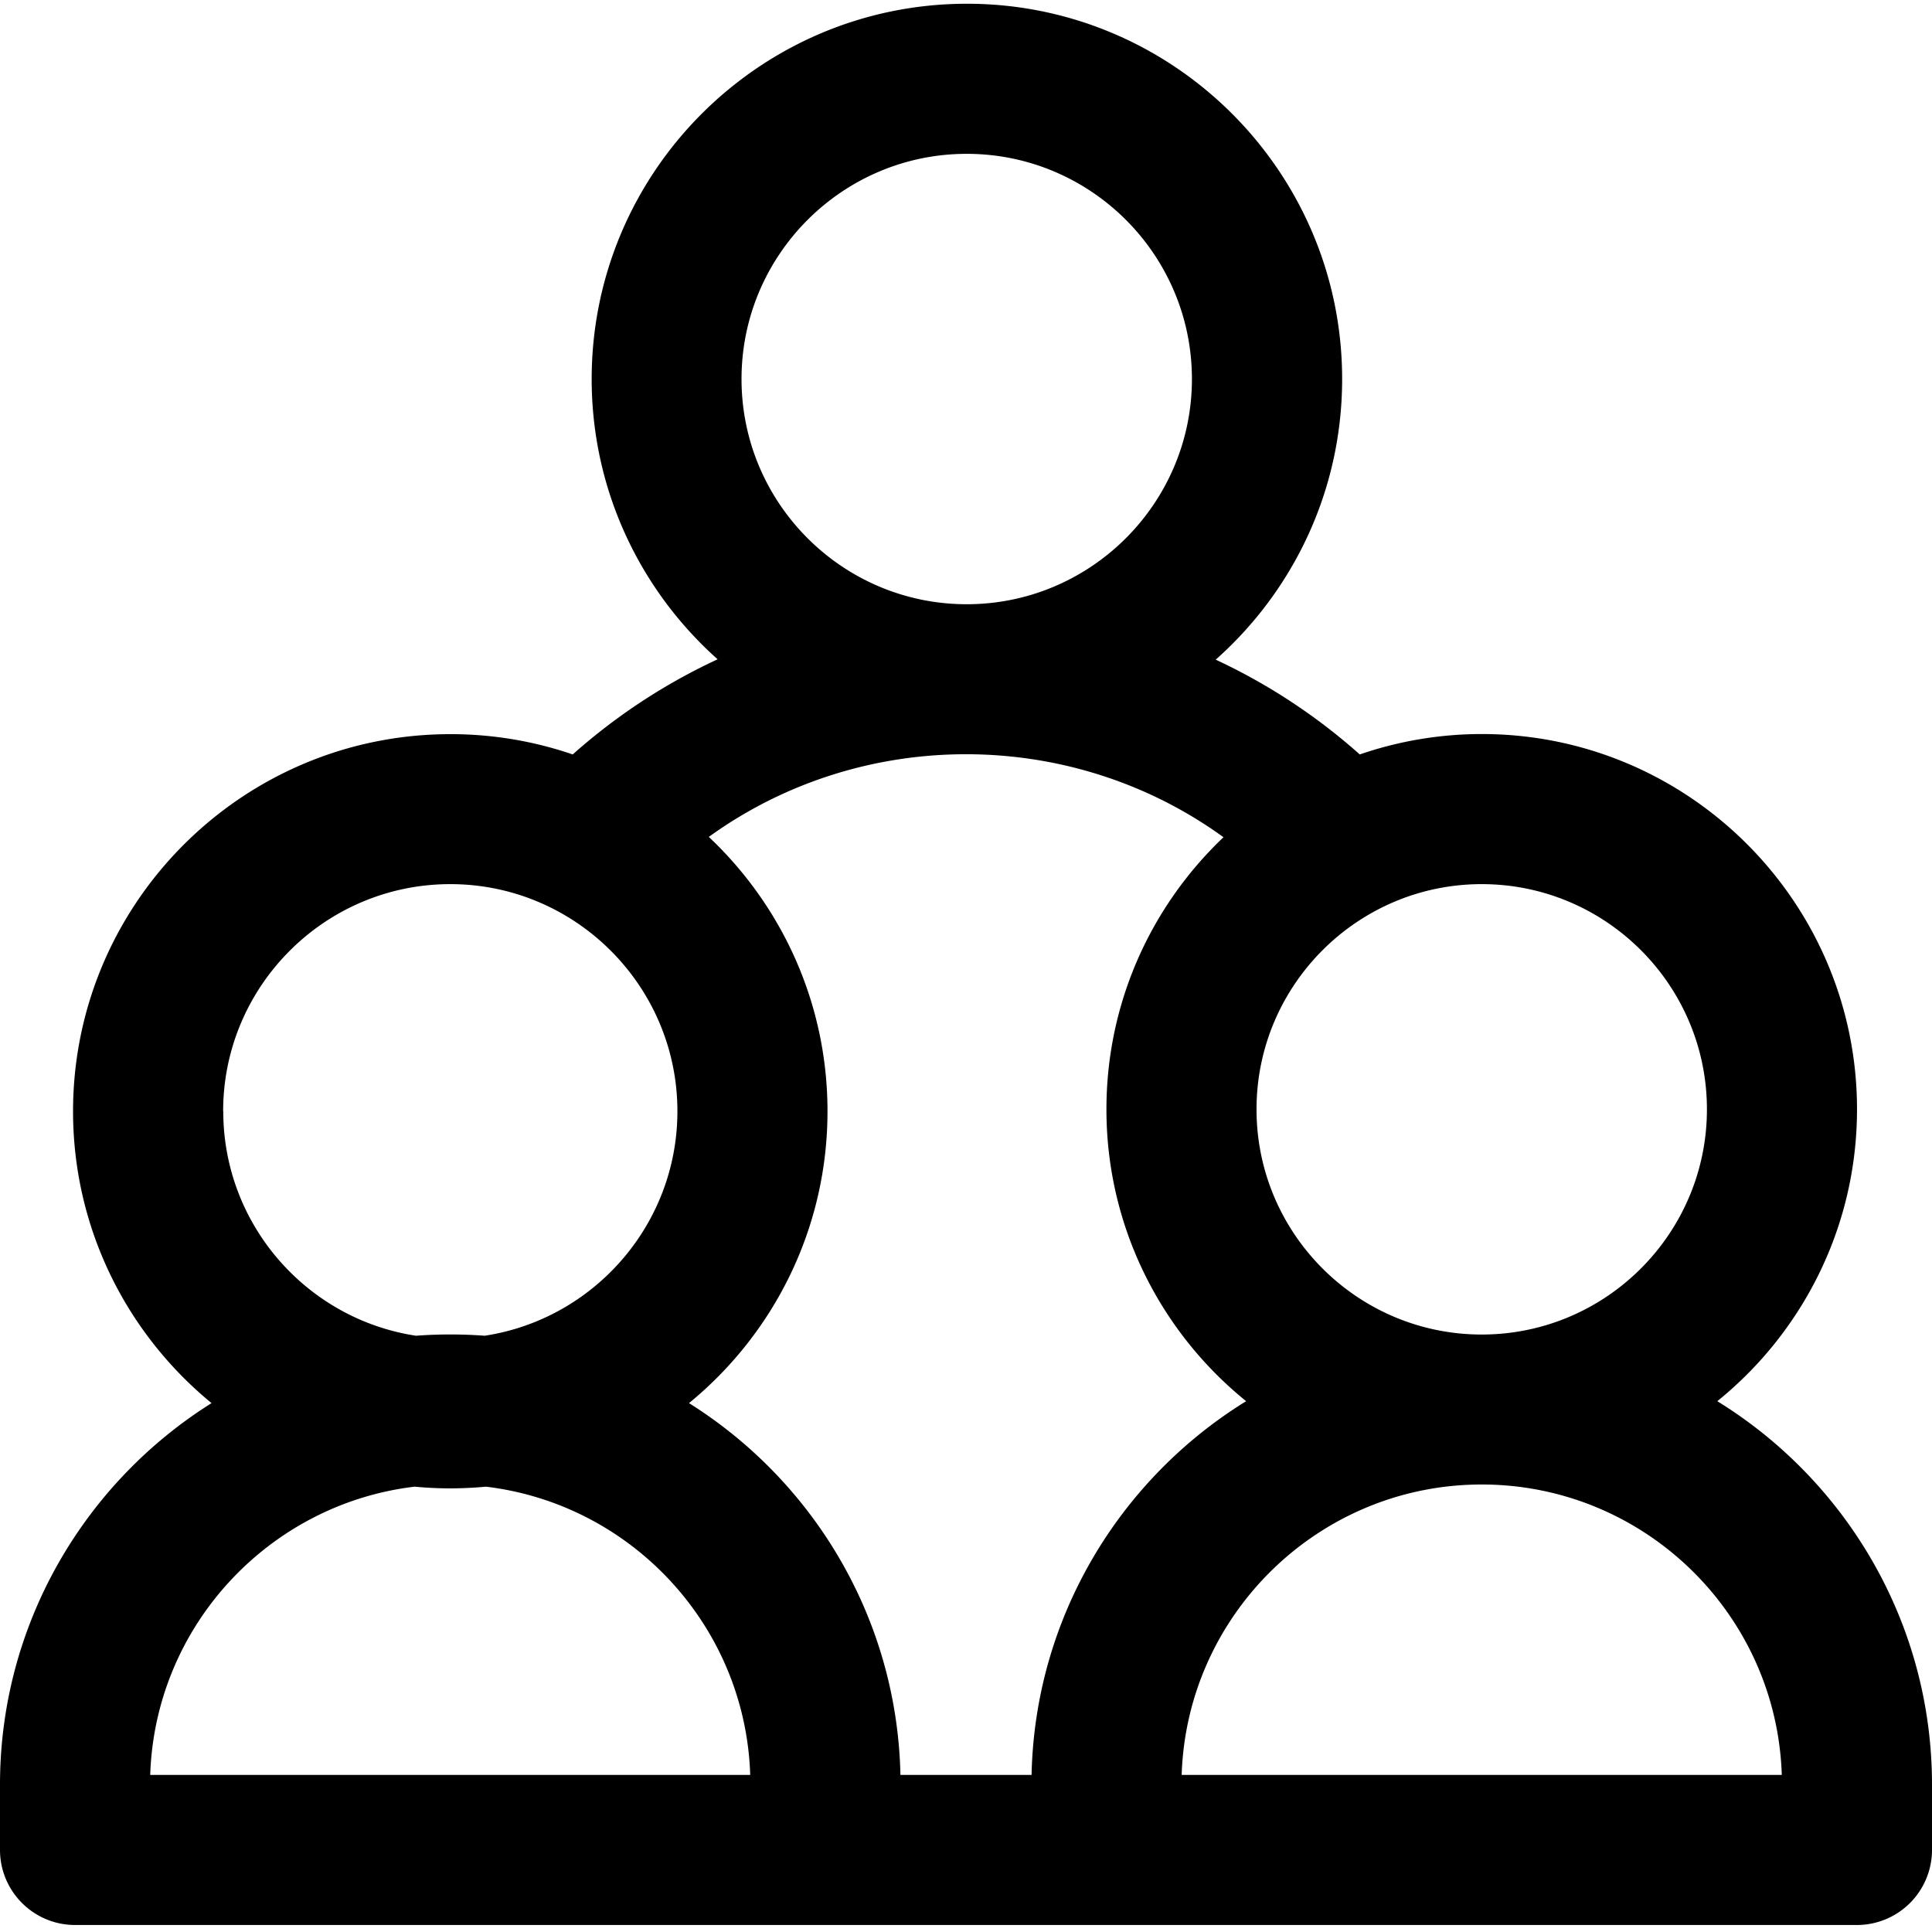 <svg xmlns="http://www.w3.org/2000/svg" fill="none" viewBox="0 0 16 16">
  <path fill="#000" d="M14.222 11.604c.705-.57 1.157-1.442 1.157-2.417 0-1.714-1.394-3.108-3.107-3.108-.354 0-.694.06-1.011.169a4.907 4.907 0 00-1.193-.785c.642-.57 1.047-1.4 1.047-2.324 0-1.714-1.394-3.108-3.107-3.108-1.714 0-3.108 1.394-3.108 3.108 0 .922.404 1.751 1.043 2.321a4.91 4.91 0 00-1.2.788 3.111 3.111 0 00-1.012-.168C2.007 6.079.605 7.481.605 9.203c0 .973.447 1.843 1.147 2.417C.701 12.28 0 13.45 0 14.78v.54c0 .343.278.622.622.622h14.757A.622.622 0 0016 15.321v-.54c0-1.341-.712-2.52-1.778-3.177zm-.086-2.417c0 1.028-.836 1.865-1.865 1.865-1.028 0-1.865-.836-1.865-1.865 0-1.028.837-1.865 1.865-1.865 1.028 0 1.865.836 1.865 1.865zM8.006 1.274c1.028 0 1.865.836 1.865 1.865 0 1.028-.837 1.865-1.865 1.865-1.028 0-1.865-.836-1.865-1.865 0-1.028.837-1.865 1.865-1.865zm2.127 5.659c-.597.567-.97 1.367-.97 2.254 0 .975.452 1.847 1.157 2.417-1.044.644-1.749 1.788-1.777 3.095H7.457c-.028-1.297-.721-2.433-1.751-3.079.7-.573 1.147-1.444 1.147-2.417 0-.894-.378-1.702-.983-2.272 1.264-.914 3-.913 4.263.003zM1.848 9.203c0-1.037.844-1.881 1.881-1.881 1.037 0 1.881.844 1.881 1.881 0 .94-.694 1.722-1.596 1.859a3.83 3.83 0 00-.569 0c-.903-.137-1.596-.919-1.596-1.859zm-.604 5.496c.04-1.234.984-2.243 2.189-2.387.097.009.196.014.295.014.1 0 .198-.005.296-.014 1.206.144 2.149 1.153 2.189 2.387H1.244zm8.542 0c.043-1.333 1.141-2.405 2.485-2.405 1.344 0 2.442 1.071 2.485 2.405H9.786z"/>
</svg>